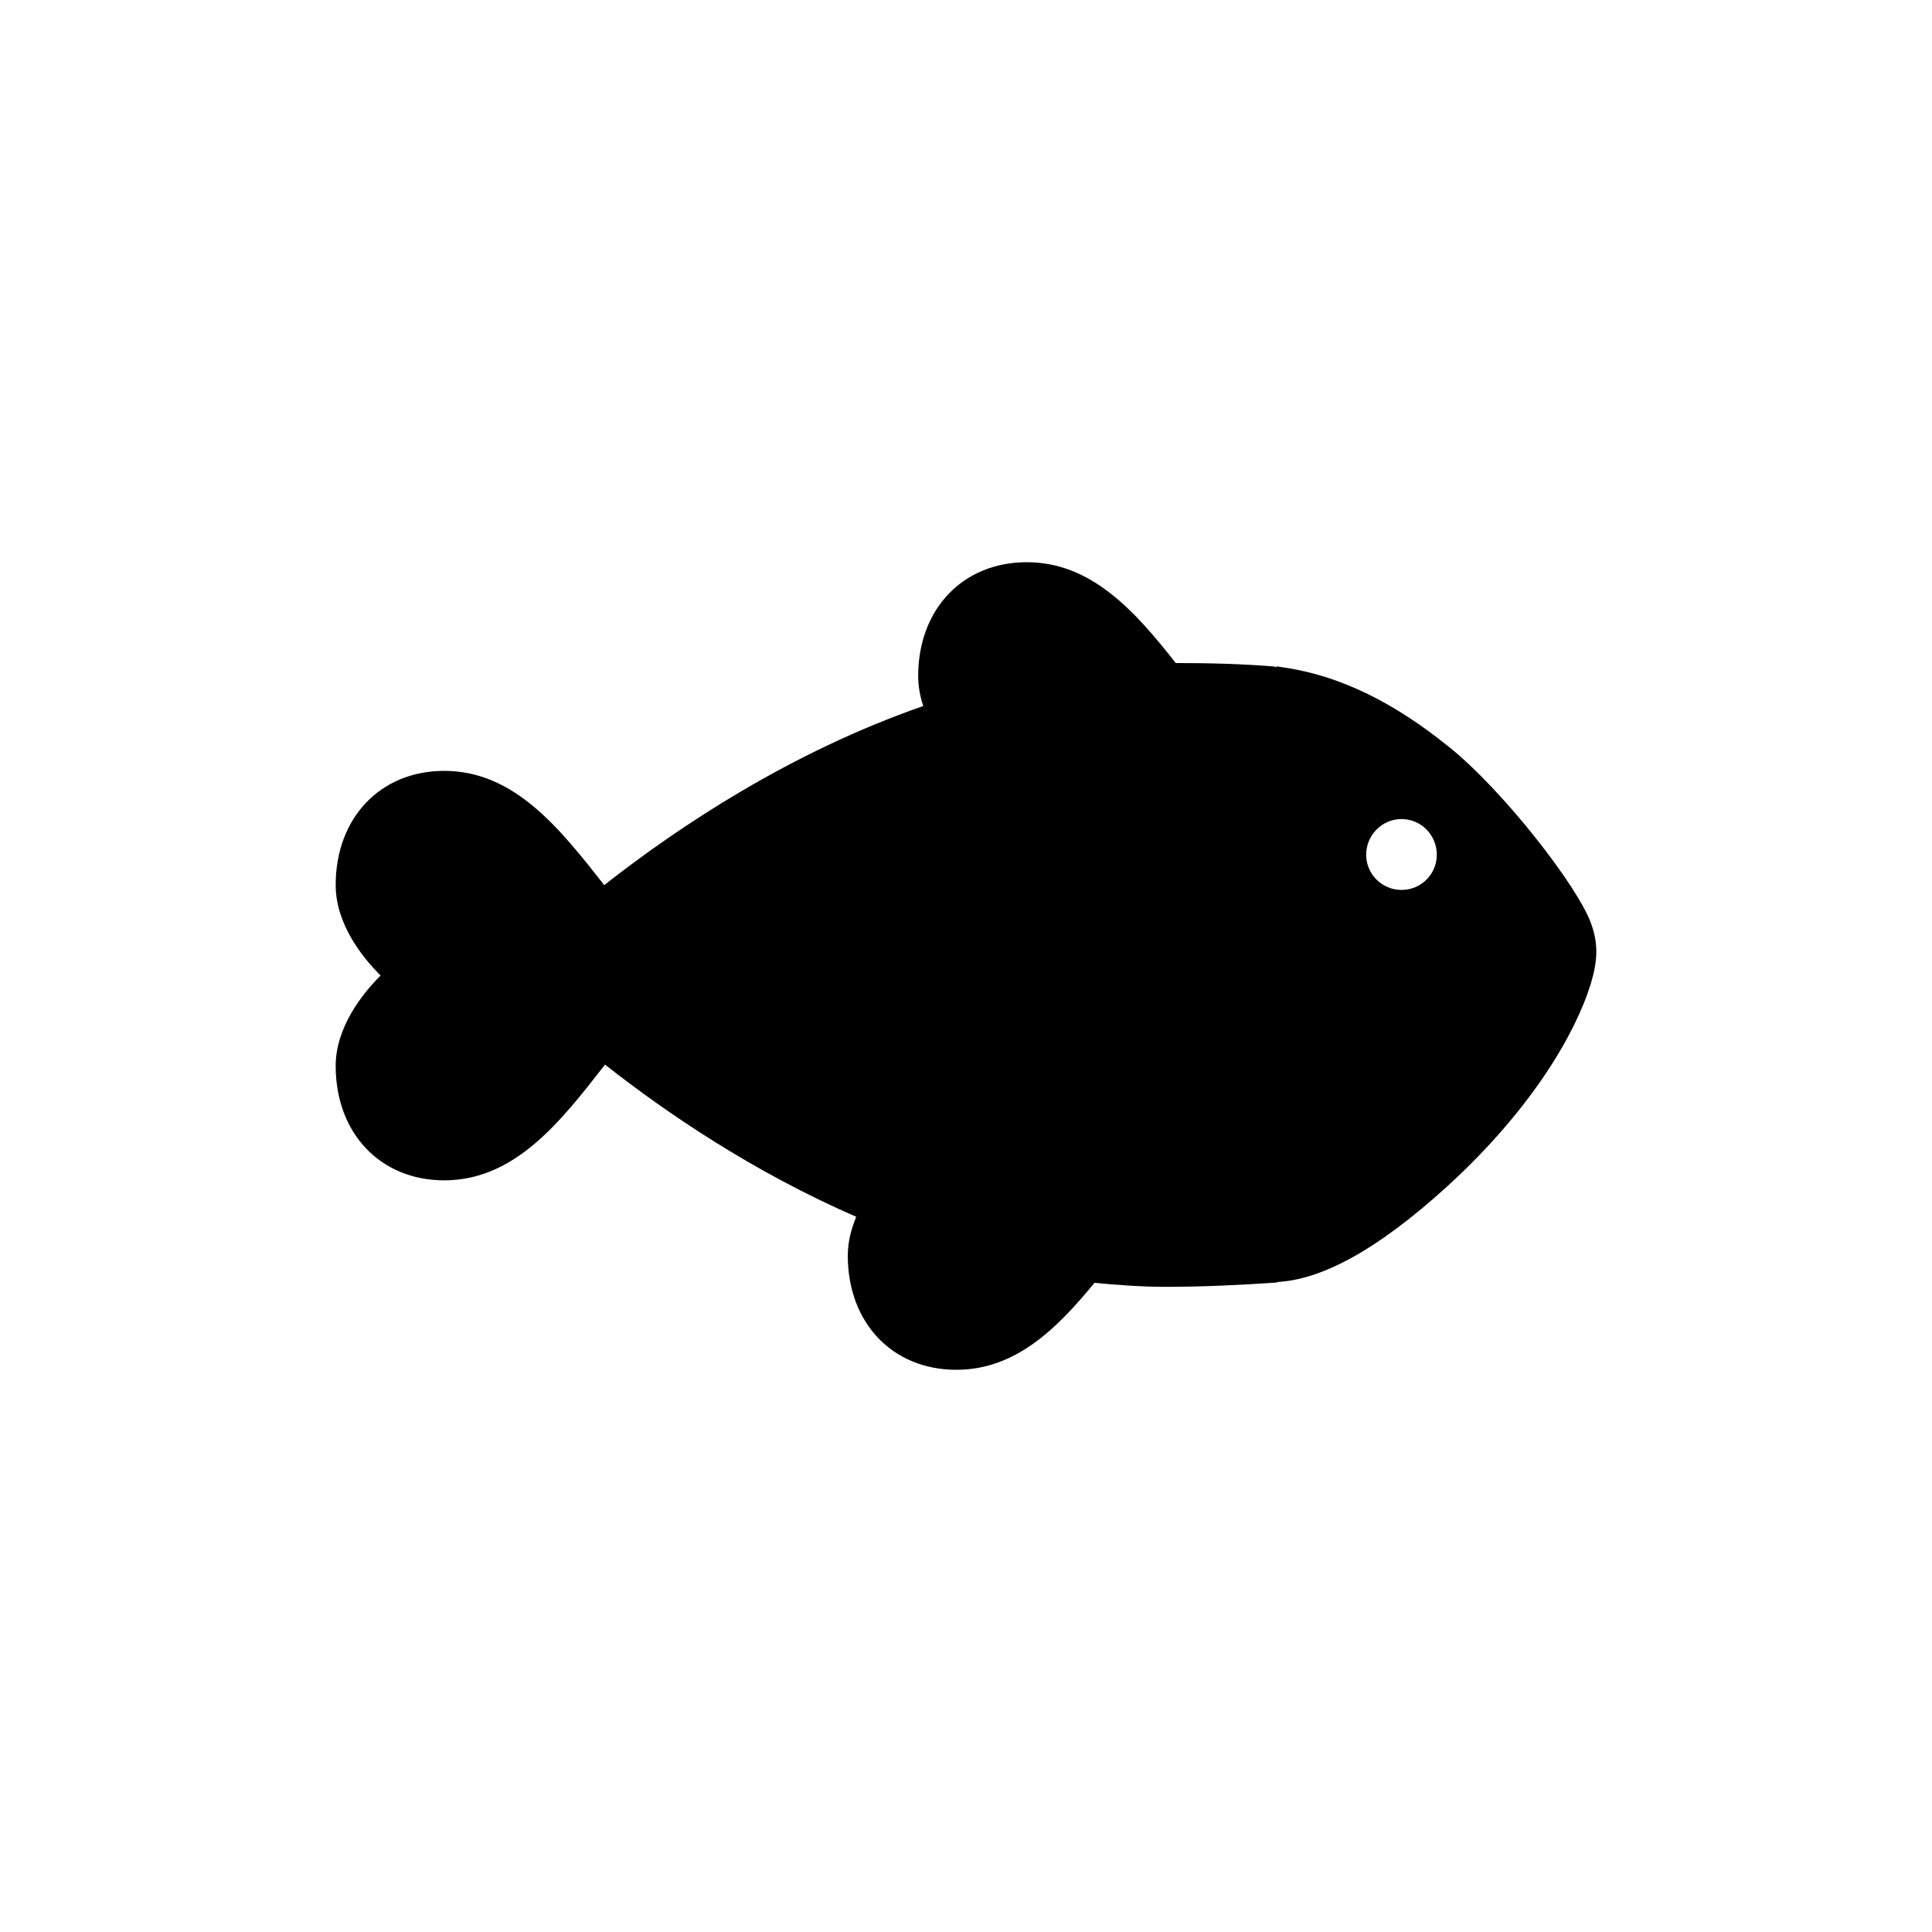 <?xml version="1.0" encoding="UTF-8" standalone="no"?>
<svg width="16px" height="16px" viewBox="0 0 16 16" version="1.1" xmlns="http://www.w3.org/2000/svg" xmlns:xlink="http://www.w3.org/1999/xlink">
    <!-- Generator: Sketch 3.6.1 (26313) - http://www.bohemiancoding.com/sketch -->
    <title>peces</title>
    <desc>Created with Sketch.</desc>
    <defs></defs>
    <g id="Page-1" stroke="none" stroke-width="1" fill="none" fill-rule="evenodd">
        <g id="peces" fill="#000000">
            <path d="M13.175,7.644 C13.064,7.338 12.451,6.549 12.004,6.189 C11.564,5.833 11.112,5.592 10.601,5.523 C10.593,5.52 10.585,5.52 10.578,5.52 C10.571,5.52 10.564,5.523 10.558,5.527 L10.558,5.52 C10.291,5.498 10.016,5.491 9.737,5.491 C9.4,5.062 9.039,4.656 8.503,4.656 C7.974,4.656 7.604,5.044 7.604,5.599 C7.604,5.685 7.62,5.768 7.646,5.847 C6.546,6.229 5.623,6.844 5.004,7.33 C4.639,6.866 4.263,6.384 3.679,6.384 C3.151,6.384 2.78,6.772 2.78,7.33 C2.78,7.651 3,7.928 3.152,8.079 C3,8.23 2.78,8.508 2.78,8.828 C2.78,9.386 3.151,9.775 3.679,9.775 C4.263,9.775 4.64,9.292 5.005,8.824 C5.007,8.821 5.009,8.817 5.011,8.817 C5.523,9.22 6.239,9.706 7.091,10.077 C7.049,10.178 7.021,10.286 7.021,10.398 C7.021,10.956 7.391,11.344 7.92,11.344 C8.408,11.344 8.751,11.006 9.064,10.624 C9.257,10.642 9.452,10.657 9.65,10.657 C9.966,10.657 10.276,10.642 10.577,10.621 L10.577,10.617 C10.926,10.599 11.382,10.376 11.993,9.818 C12.688,9.181 13.047,8.558 13.173,8.151 C13.228,7.968 13.242,7.824 13.175,7.644 M11.607,7.37 C11.446,7.37 11.314,7.24 11.314,7.078 C11.314,6.916 11.446,6.783 11.607,6.783 C11.769,6.783 11.899,6.916 11.899,7.078 C11.899,7.24 11.769,7.37 11.607,7.37"></path>
        </g>
    </g>
</svg>